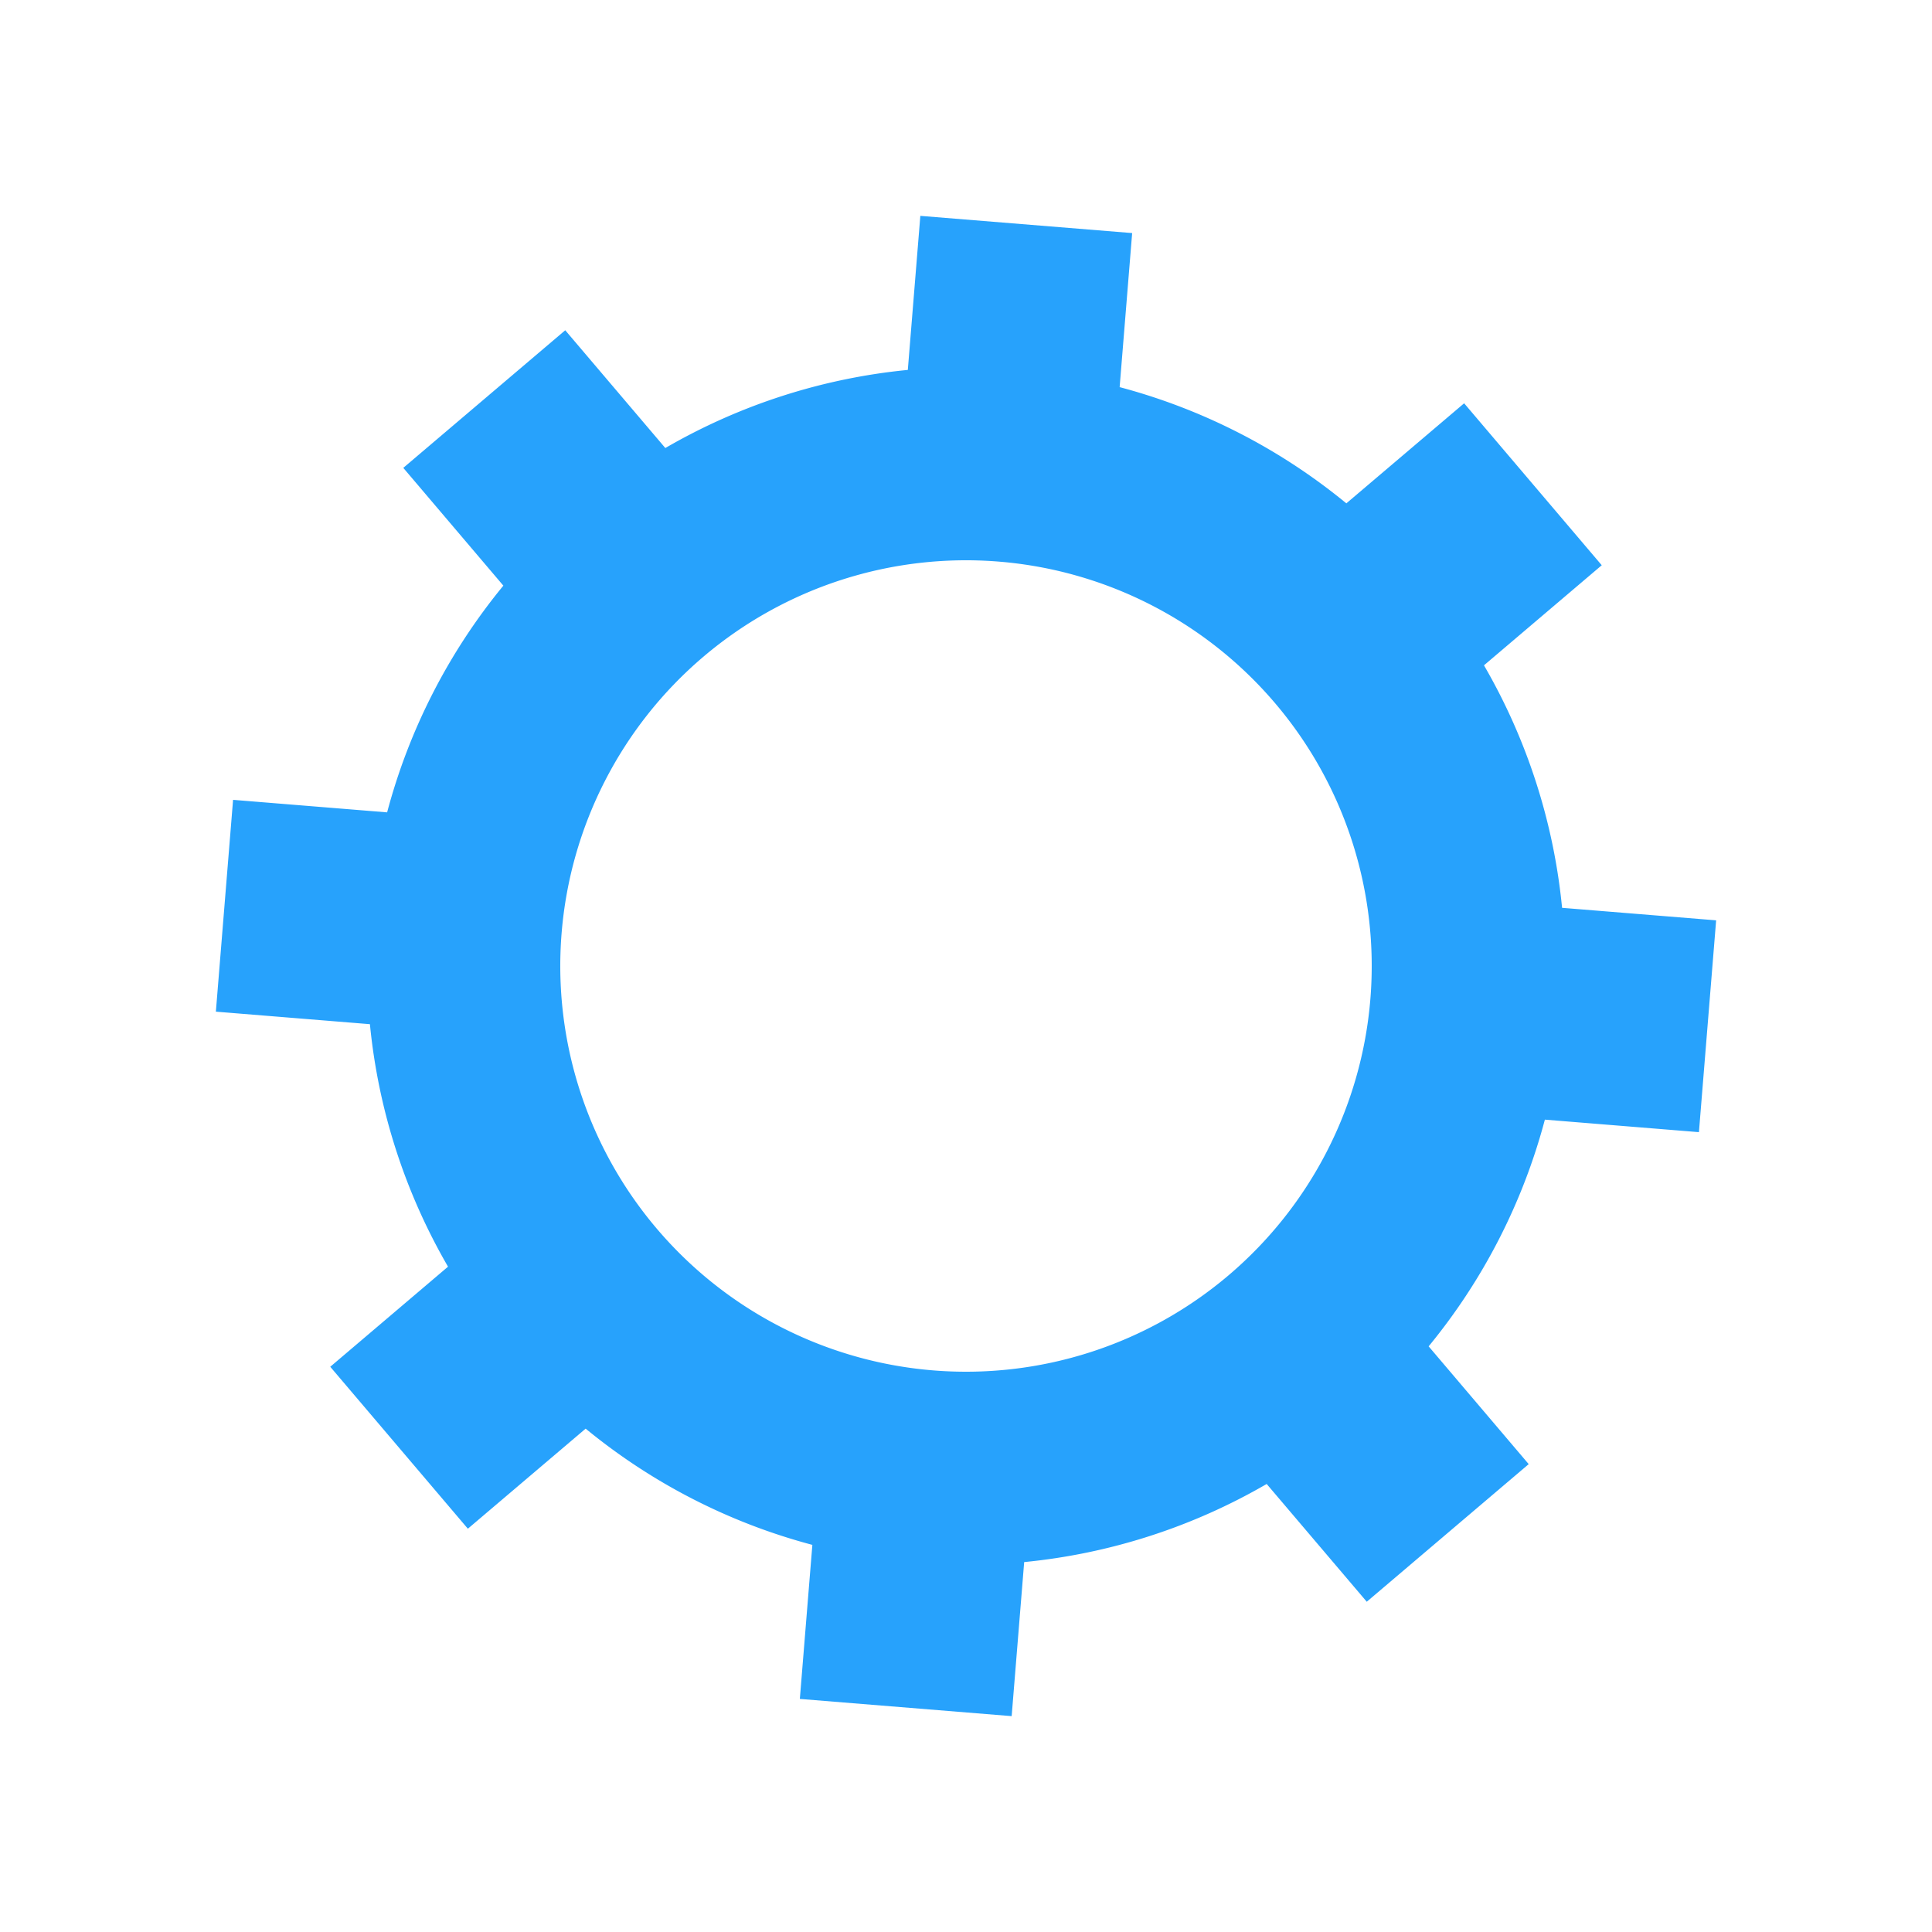 <?xml version="1.0" encoding="utf-8"?>
<svg xmlns="http://www.w3.org/2000/svg" xmlns:xlink="http://www.w3.org/1999/xlink" style="margin: auto; background: rgb(255, 255, 255); display: block; shape-rendering: auto;" width="71px" height="71px" viewBox="0 0 100 100" preserveAspectRatio="xMidYMid">
<g transform="translate(50 50)">
<g transform="rotate(4.645)">
<animateTransform attributeName="transform" type="rotate" values="0;45" keyTimes="0;1" dur="0.2s" repeatCount="indefinite"></animateTransform><path d="M30.508 -5.5 L38.508 -5.5 L38.508 5.5 L30.508 5.5 A31 31 0 0 1 25.462 17.683 L25.462 17.683 L31.118 23.34 L23.34 31.118 L17.683 25.462 A31 31 0 0 1 5.5 30.508 L5.5 30.508 L5.5 38.508 L-5.5 38.508 L-5.5 30.508 A31 31 0 0 1 -17.683 25.462 L-17.683 25.462 L-23.34 31.118 L-31.118 23.34 L-25.462 17.683 A31 31 0 0 1 -30.508 5.5 L-30.508 5.5 L-38.508 5.5 L-38.508 -5.5 L-30.508 -5.5 A31 31 0 0 1 -25.462 -17.683 L-25.462 -17.683 L-31.118 -23.34 L-23.34 -31.118 L-17.683 -25.462 A31 31 0 0 1 -5.5 -30.508 L-5.5 -30.508 L-5.5 -38.508 L5.5 -38.508 L5.5 -30.508 A31 31 0 0 1 17.683 -25.462 L17.683 -25.462 L23.34 -31.118 L31.118 -23.34 L25.462 -17.683 A31 31 0 0 1 30.508 -5.5 M0 -21A21 21 0 1 0 0 21 A21 21 0 1 0 0 -21" fill="#27a2fc"></path></g></g>
<!-- [ldio] generated by https://loading.io/ --></svg>